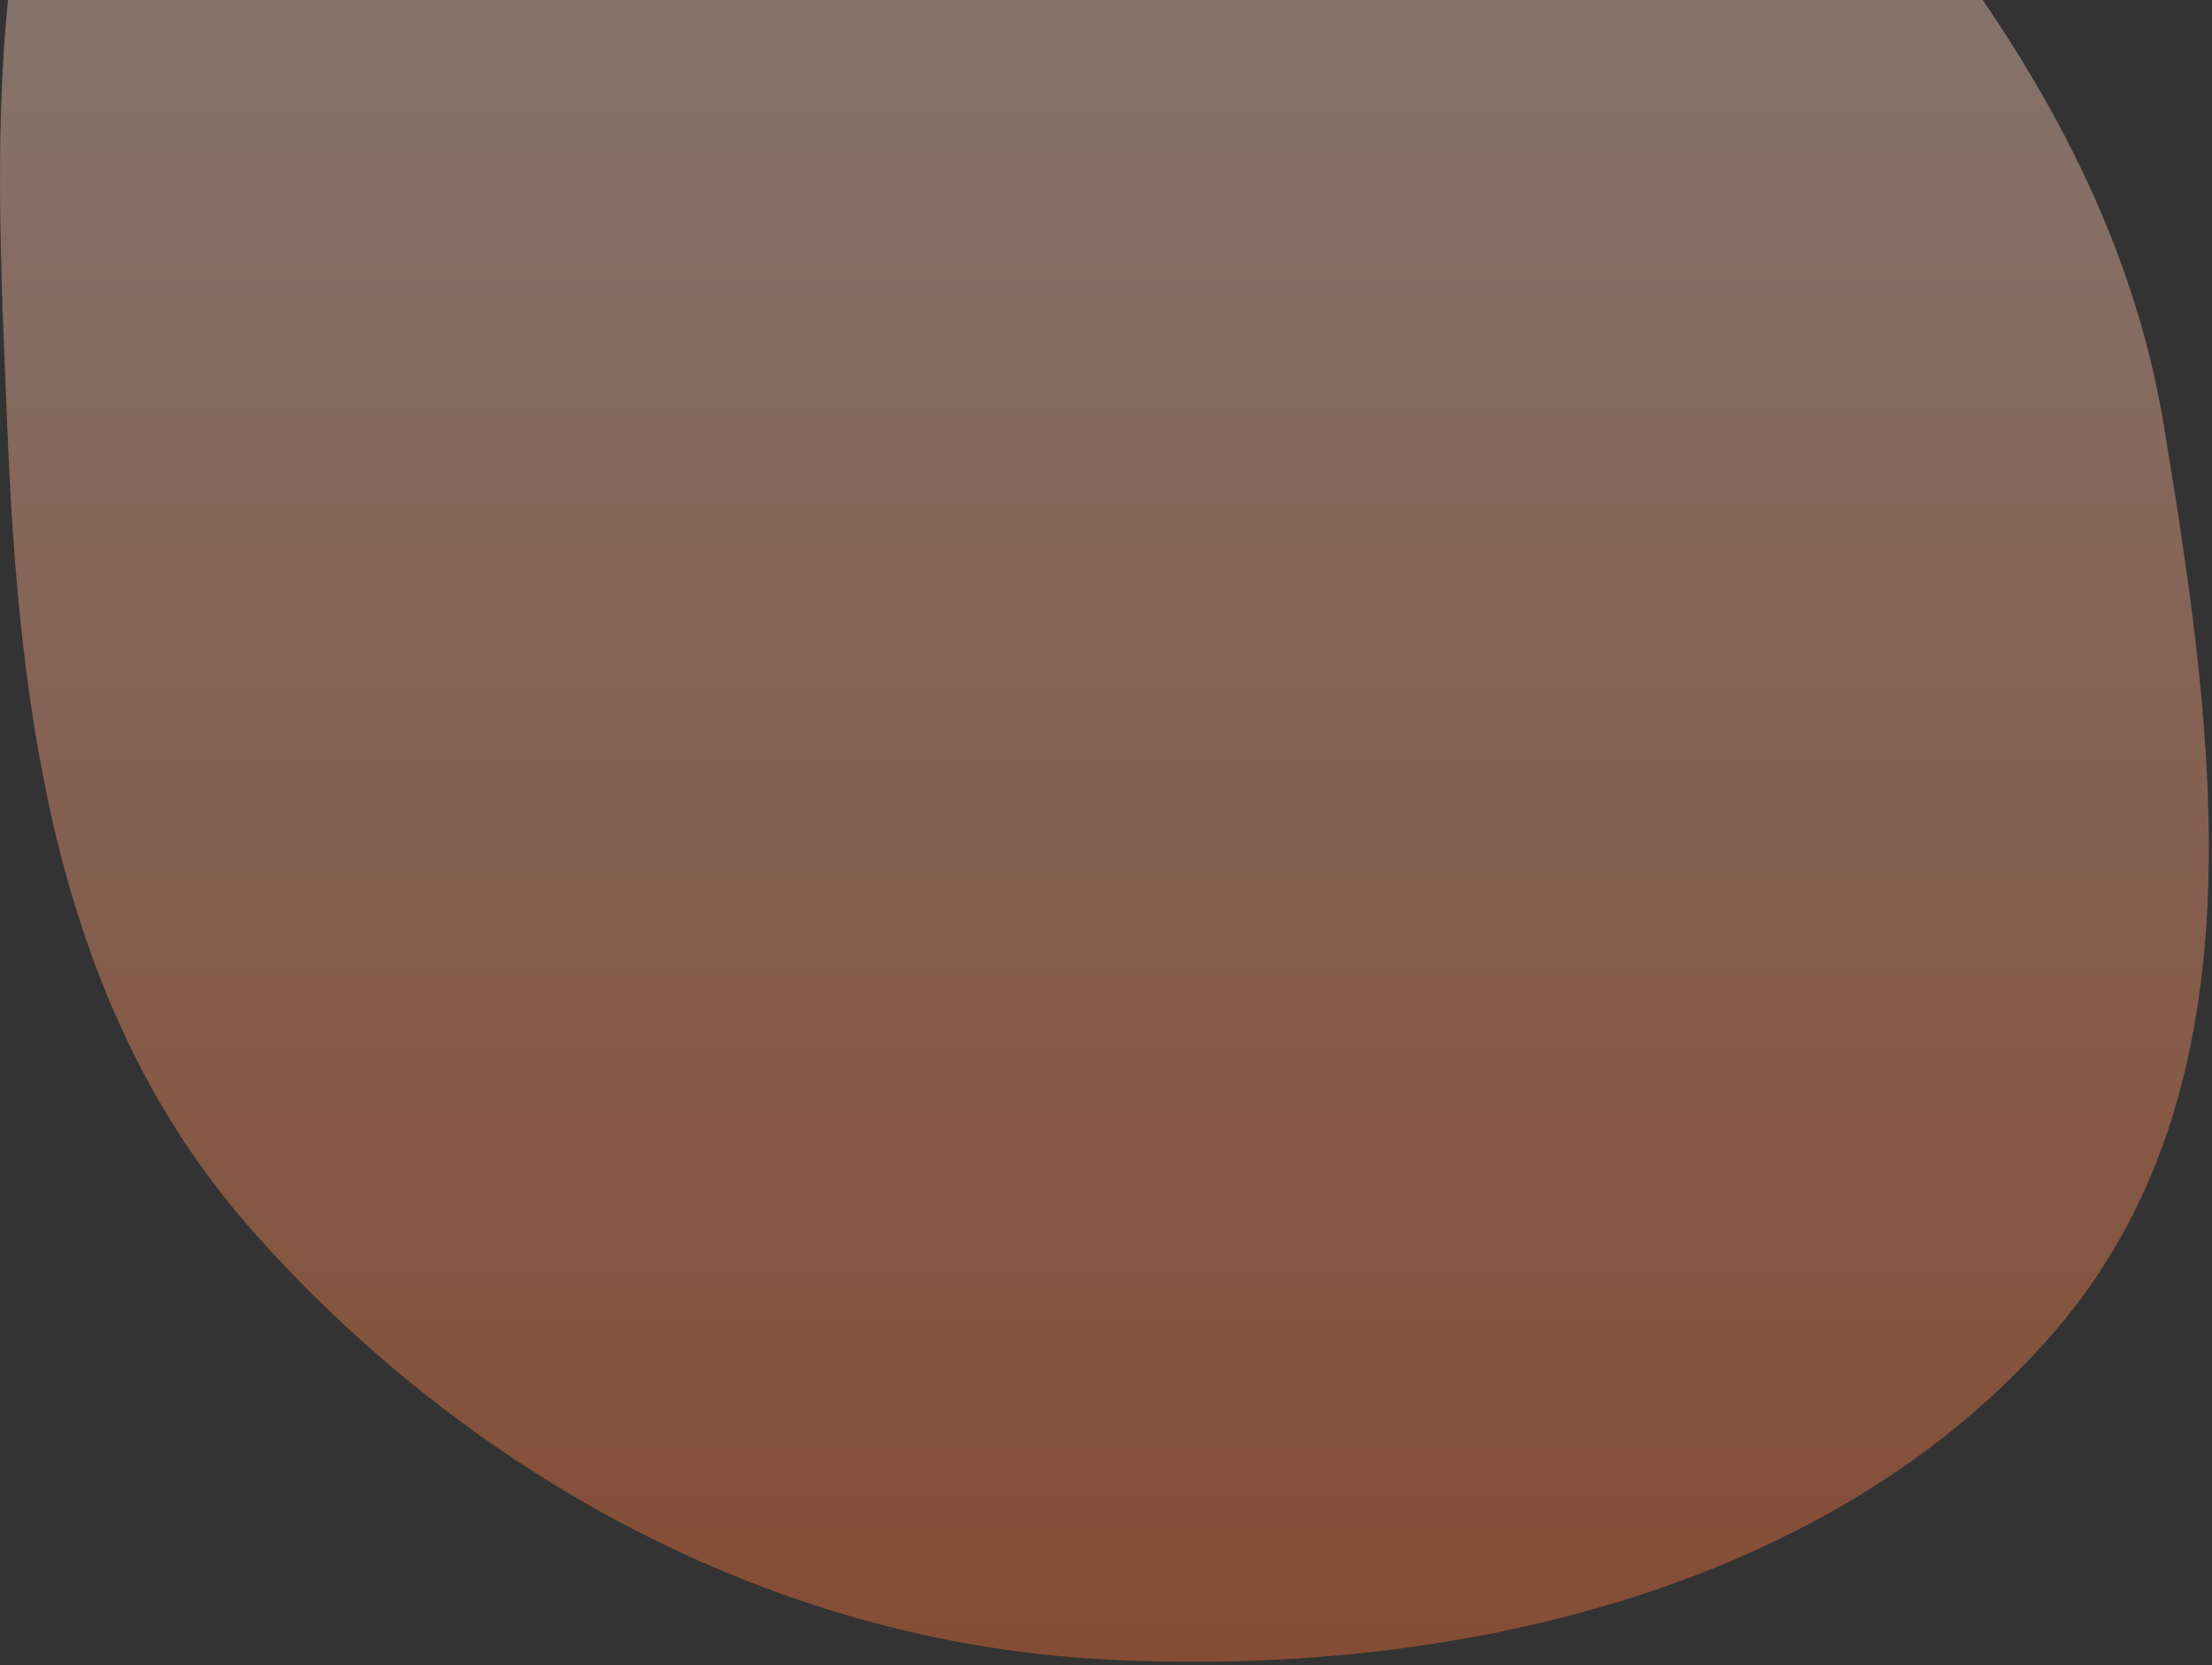 <svg width="599" height="451" viewBox="0 0 599 451" fill="none" xmlns="http://www.w3.org/2000/svg">
<rect x="0" y="0" width="599" height="451" fill="#333333" stroke="none"/>
<path fill-rule="evenodd" clip-rule="evenodd" d="M298.195 449.359C208.249 444.365 126.621 398.977 68.568 333.563C15.186 273.413 5.155 194.164 1.967 115.57C-1.402 32.514 -7.186 -57.09 50.174 -119.884C110.356 -185.768 207.181 -220.526 298.195 -208.724C381.567 -197.913 432.385 -124.382 486.604 -63.293C534.17 -9.701 574.629 46.33 586.02 115.57C599.916 200.03 613.391 294.501 556.353 360.648C496.09 430.535 393.17 454.633 298.195 449.359Z" fill="url(#paint0_linear_40_98)"/>
<defs>
<linearGradient id="paint0_linear_40_98" x1="299.074" y1="450.058" x2="299.074" y2="-211" gradientUnits="userSpaceOnUse">
<stop stop-color="#FF7235" stop-opacity="0.4"/>
<stop offset="1" stop-color="white" stop-opacity="0.4"/>
</linearGradient>
</defs>
</svg>
